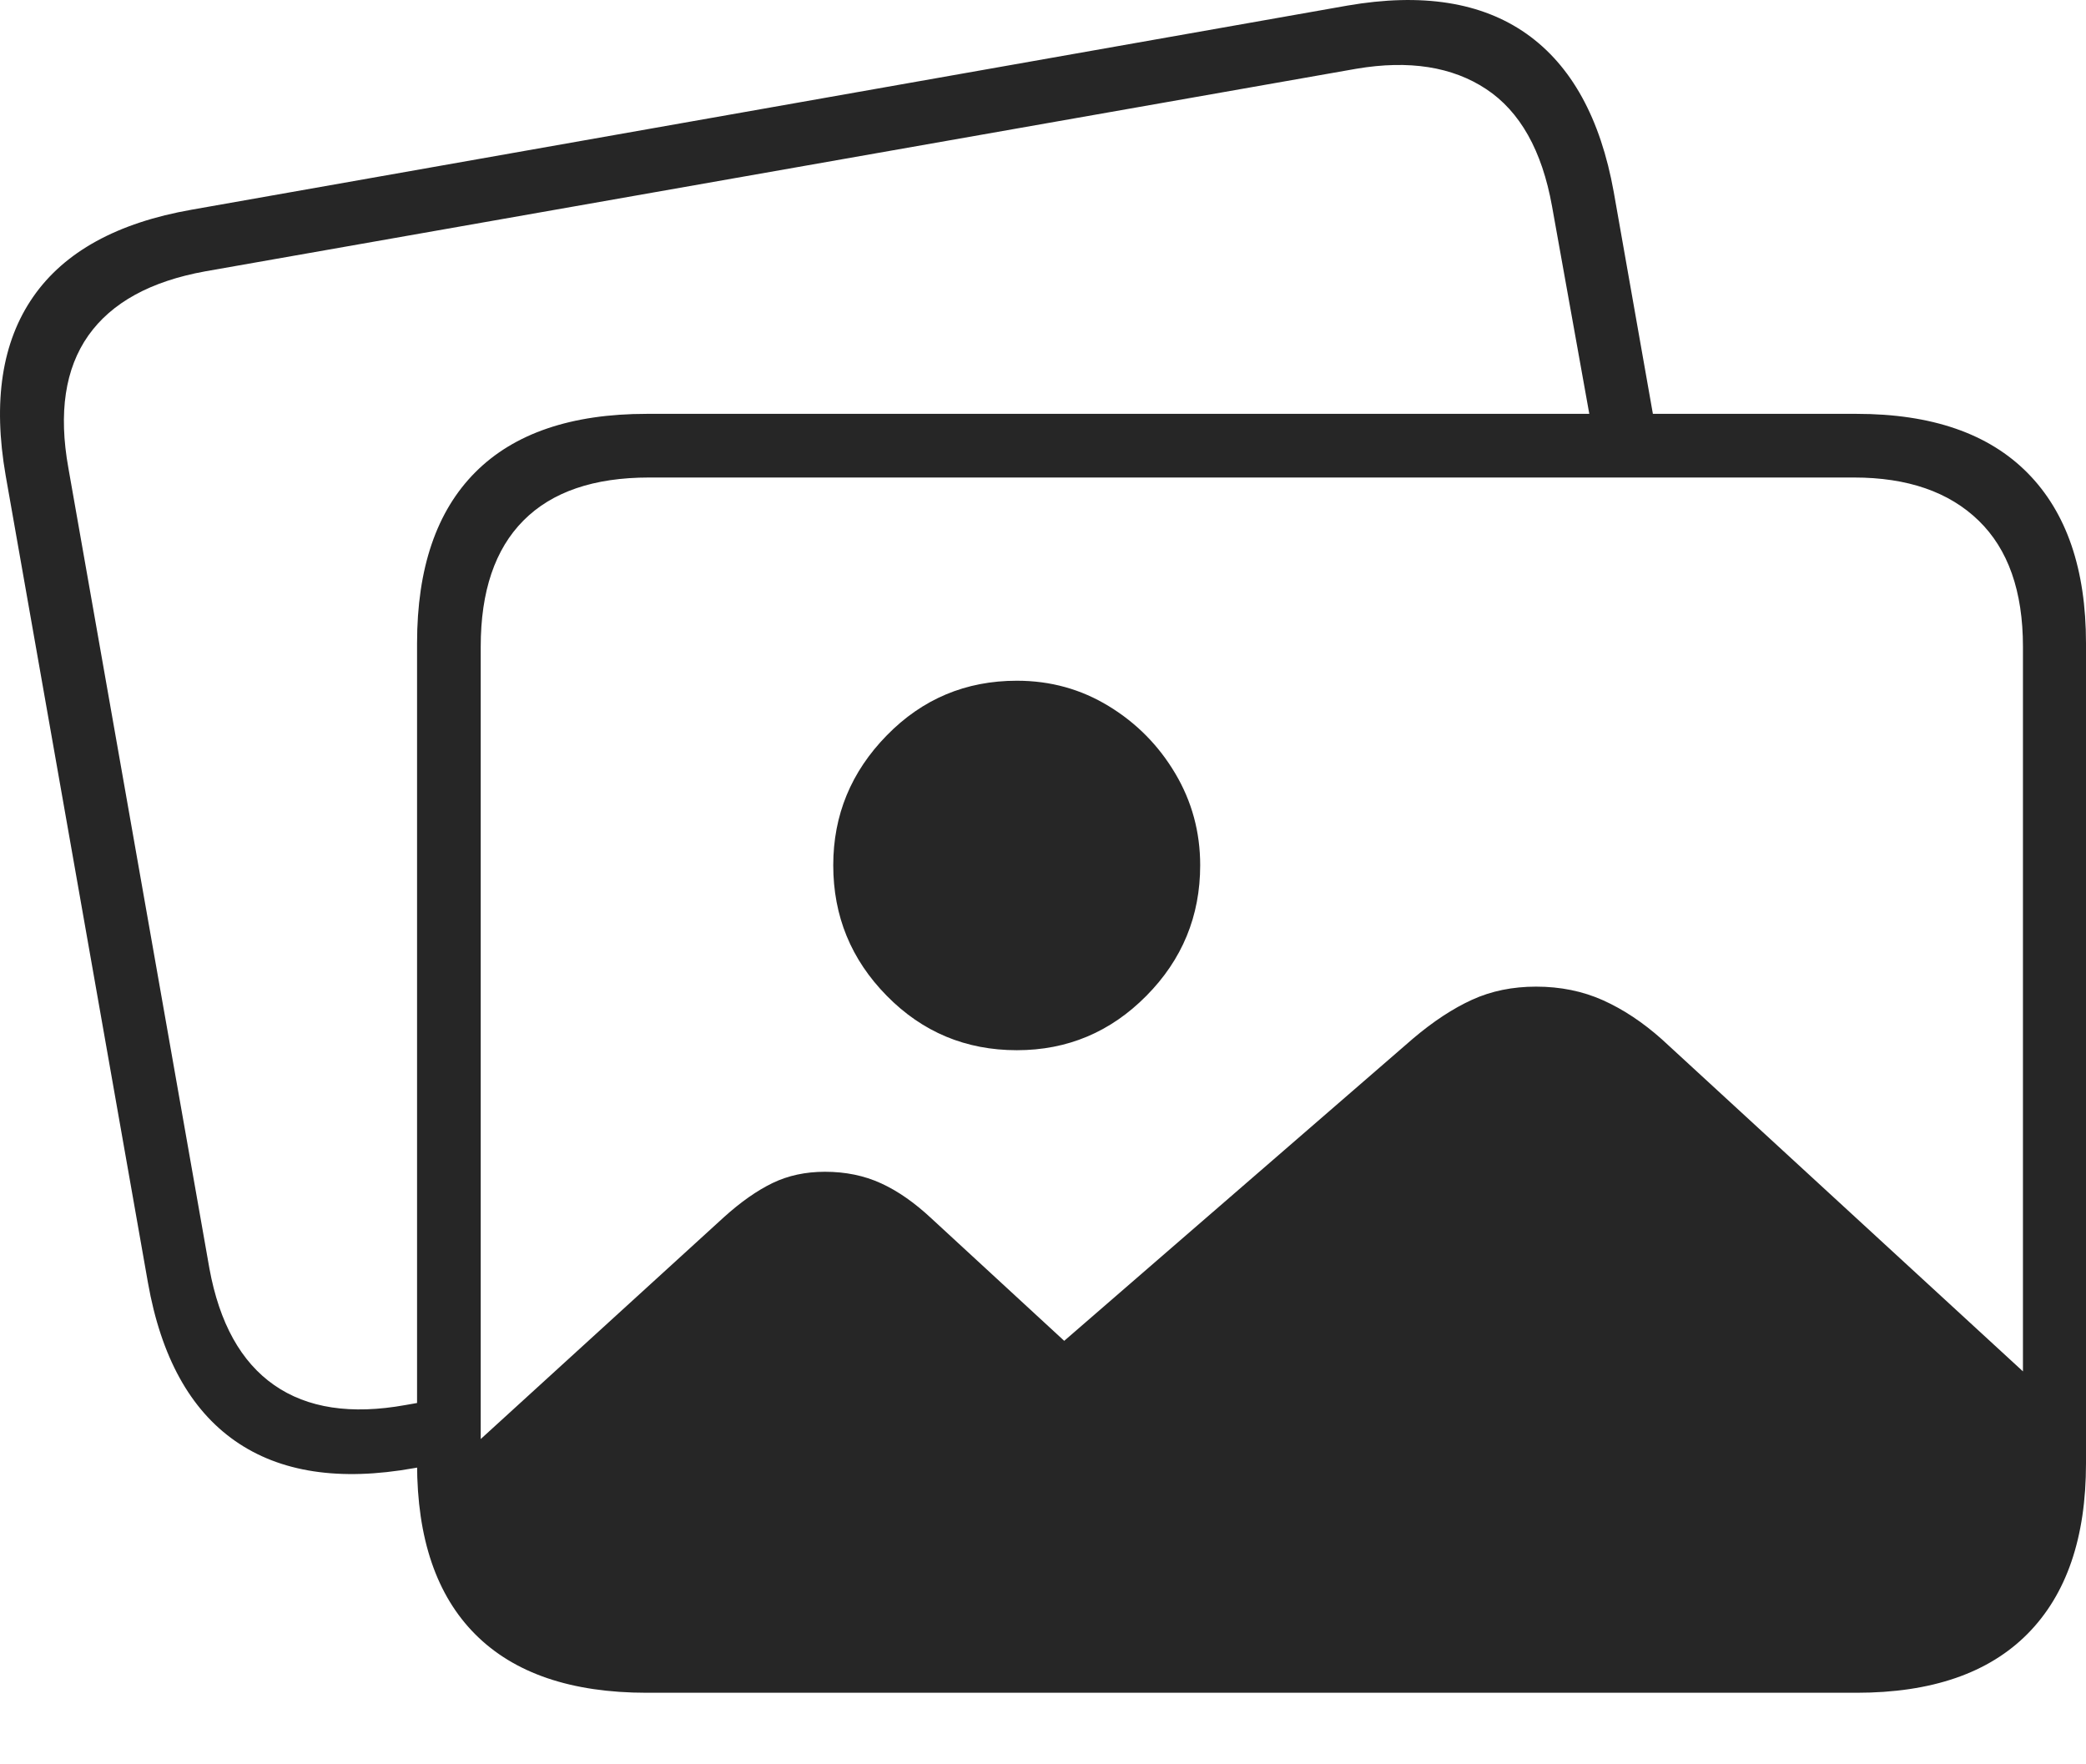 <?xml version="1.0" encoding="UTF-8"?>
<!--Generator: Apple Native CoreSVG 175-->
<!DOCTYPE svg
PUBLIC "-//W3C//DTD SVG 1.1//EN"
       "http://www.w3.org/Graphics/SVG/1.1/DTD/svg11.dtd">
<svg version="1.1" xmlns="http://www.w3.org/2000/svg" xmlns:xlink="http://www.w3.org/1999/xlink" width="23.888" height="20.203">
 <g>
  <rect height="20.203" opacity="0" width="23.888" x="0" y="0"/>
  <path d="M7.366 19.029L21.237 19.029Q22.344 19.029 22.903 18.475Q23.462 17.922 23.462 16.812L23.462 15.976L19.032 11.902Q18.706 11.611 18.357 11.454Q18.008 11.298 17.591 11.298Q17.187 11.298 16.858 11.448Q16.529 11.598 16.181 11.893L12.187 15.354L10.666 13.952Q10.376 13.681 10.089 13.55Q9.801 13.418 9.447 13.418Q9.114 13.418 8.847 13.547Q8.579 13.677 8.289 13.939L5.145 16.807Q5.145 17.922 5.7 18.475Q6.255 19.029 7.366 19.029ZM11.645 12.026Q12.512 12.026 13.128 11.403Q13.744 10.781 13.744 9.908Q13.744 9.337 13.458 8.856Q13.173 8.376 12.697 8.086Q12.221 7.795 11.645 7.795Q10.767 7.795 10.155 8.421Q9.542 9.047 9.542 9.908Q9.542 10.781 10.155 11.403Q10.767 12.026 11.645 12.026ZM1.694 14.687Q1.919 15.96 2.692 16.5Q3.465 17.04 4.74 16.812L5.276 16.719L5.276 15.978L4.644 16.089Q3.71 16.258 3.14 15.861Q2.57 15.464 2.398 14.525L0.783 5.359Q0.612 4.41 1.011 3.843Q1.411 3.277 2.351 3.107L15.534 0.787Q16.437 0.635 17.019 1.02Q17.601 1.405 17.773 2.361L18.273 5.146L19 5.146L18.48 2.199Q18.252 0.932 17.481 0.387Q16.709-0.157 15.43 0.064L2.196 2.401Q0.917 2.625 0.38 3.399Q-0.157 4.172 0.065 5.446ZM7.407 19.384L21.26 19.384Q22.551 19.384 23.22 18.708Q23.888 18.032 23.888 16.758L23.888 7.366Q23.888 6.094 23.22 5.417Q22.551 4.739 21.26 4.739L7.407 4.739Q6.11 4.739 5.443 5.408Q4.776 6.077 4.776 7.366L4.776 16.758Q4.776 18.047 5.443 18.715Q6.11 19.384 7.407 19.384ZM7.433 18.656Q6.483 18.656 5.994 18.168Q5.505 17.68 5.505 16.722L5.505 7.405Q5.505 6.453 5.994 5.961Q6.483 5.468 7.433 5.468L21.231 5.468Q22.15 5.468 22.658 5.961Q23.166 6.453 23.166 7.405L23.166 16.722Q23.166 17.68 22.658 18.168Q22.15 18.656 21.231 18.656Z" fill="rgba(0,0,0,0.85)"/>
 </g>
</svg>
